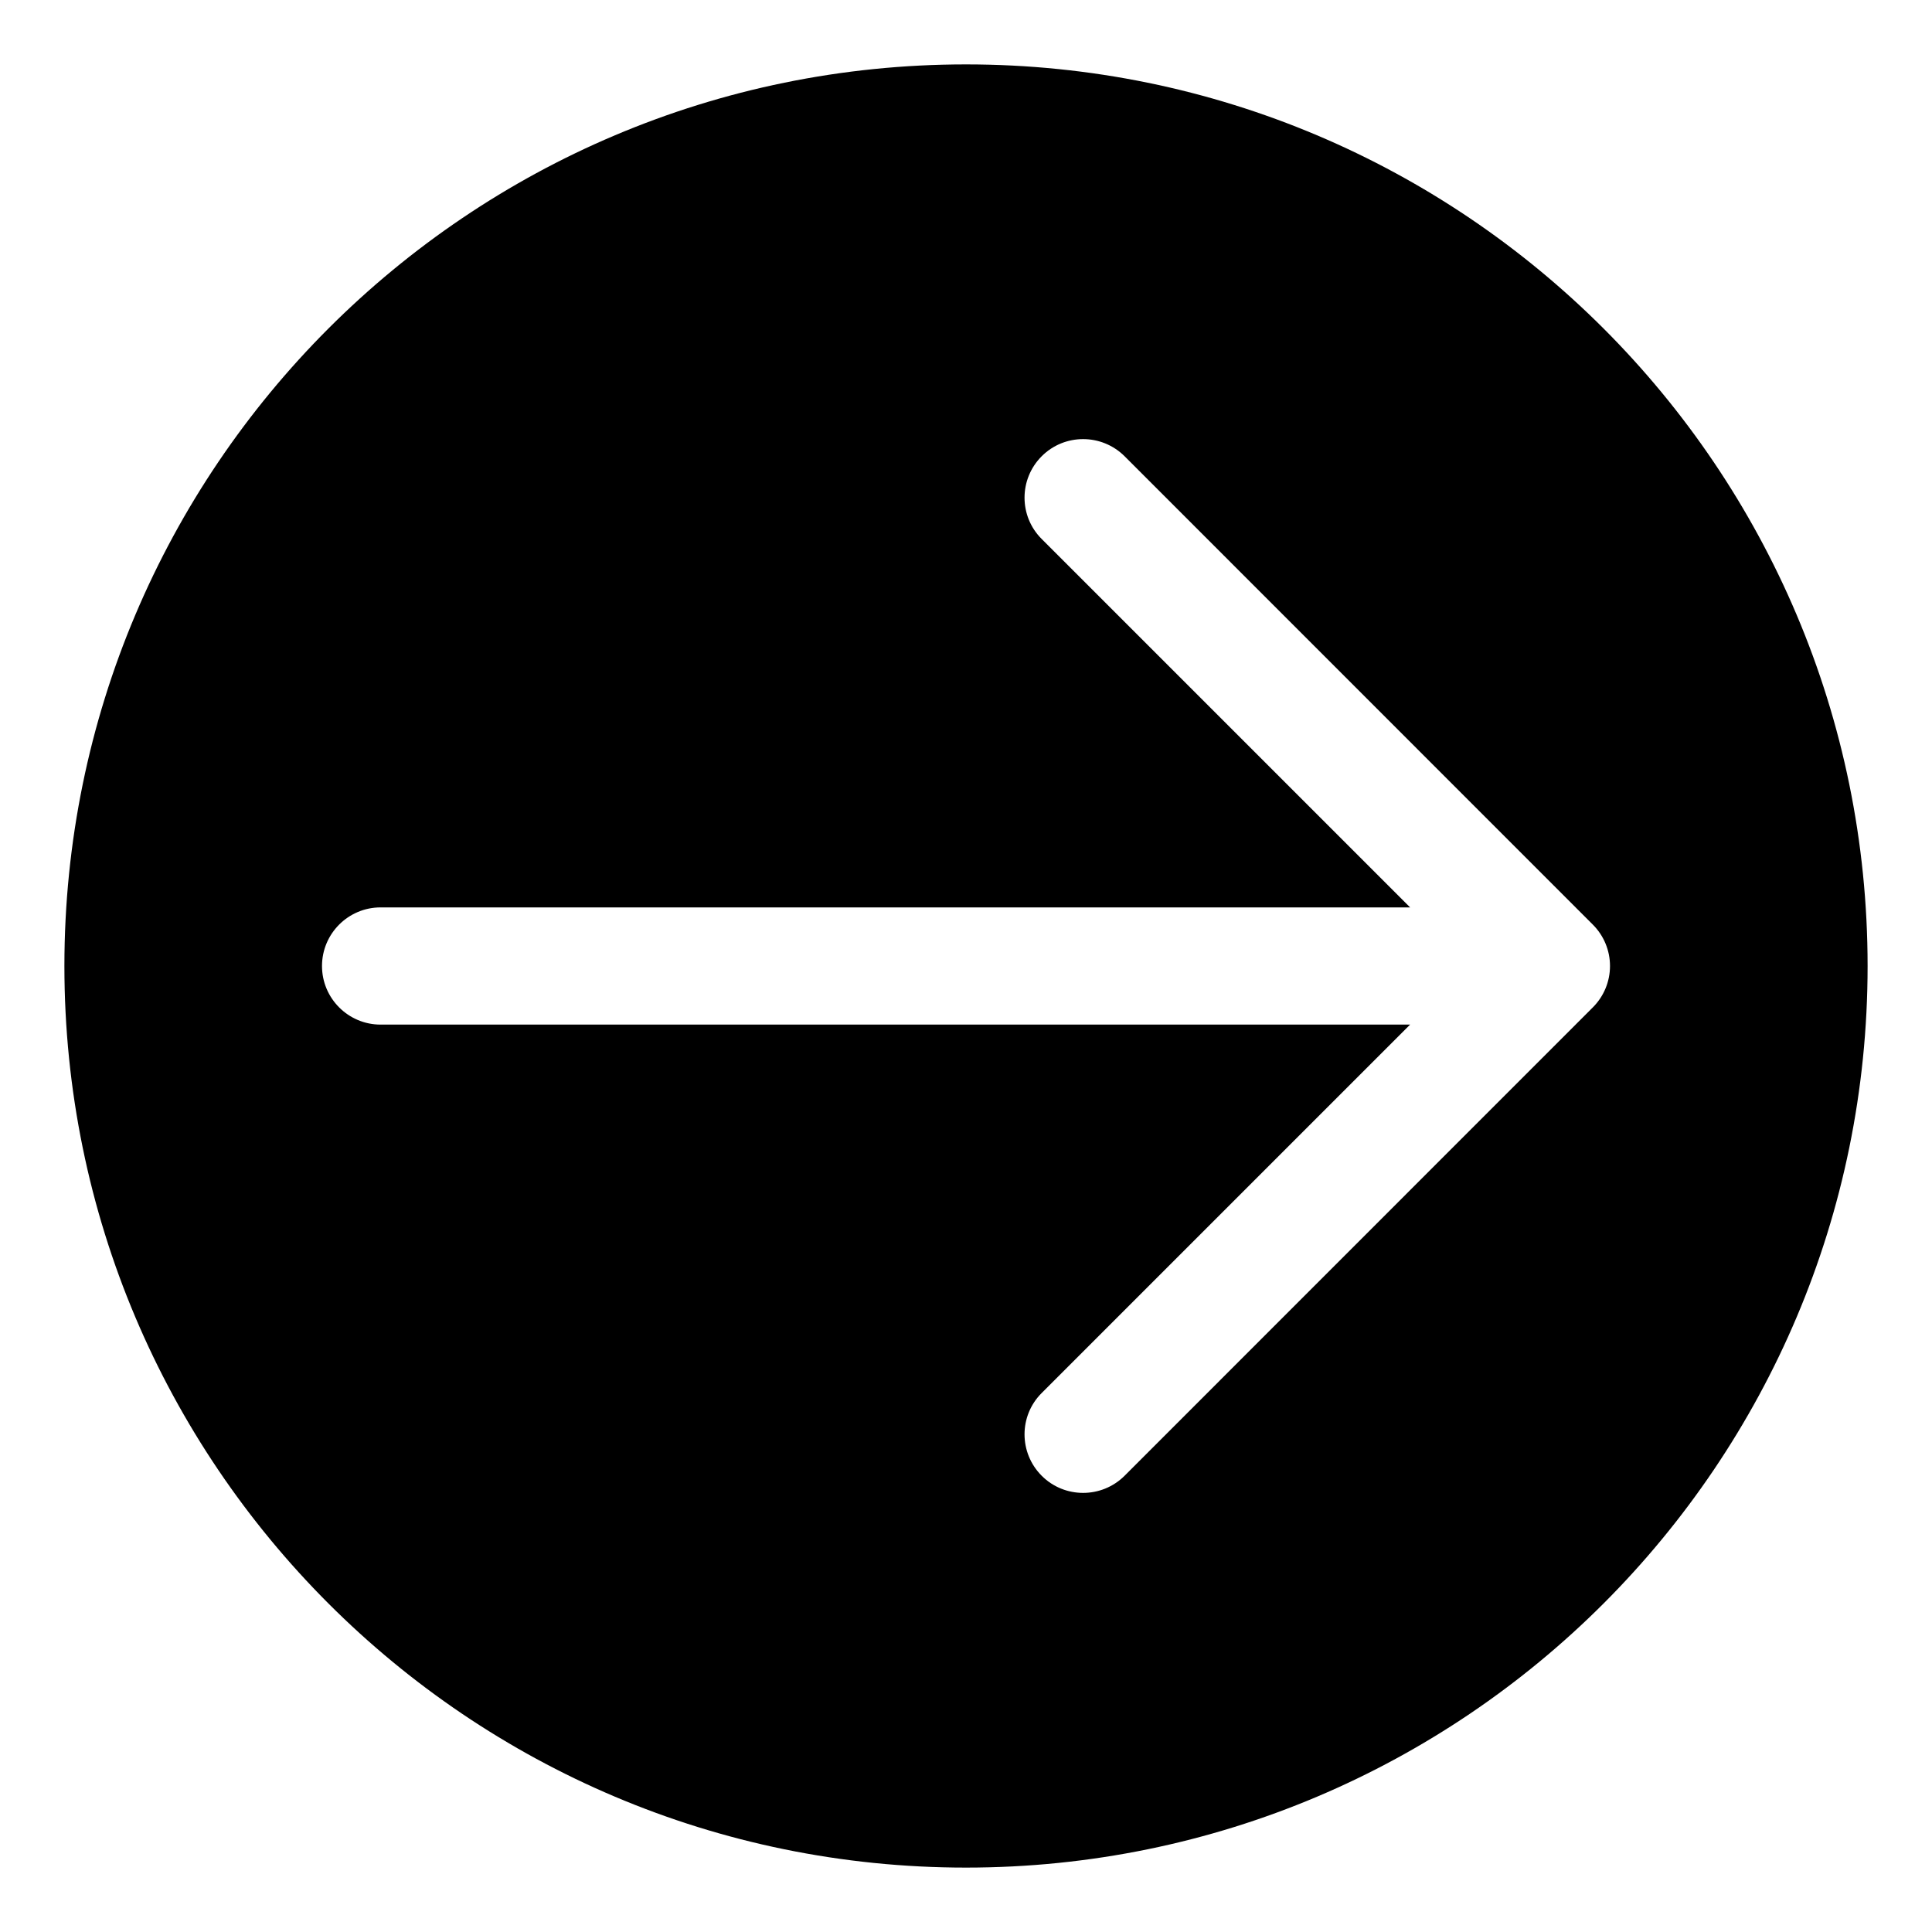 <?xml version="1.0" encoding="UTF-8"?>
<svg width="15px" height="15px" viewBox="0 0 15 15" version="1.1" xmlns="http://www.w3.org/2000/svg" xmlns:xlink="http://www.w3.org/1999/xlink">
    <title>Solid/Arrow Circle Right</title>
    <g id="Page-1" stroke="none" stroke-width="1" fill="none" fill-rule="evenodd">
        <g id="Arrows" transform="translate(-89, -180)" fill="#000000" fill-rule="nonzero">
            <g id="Combined-Shape" transform="translate(89, 180)">
                <path d="M7.5,0.5 C11.366,0.5 14.5,3.634 14.5,7.5 C14.5,11.366 11.366,14.5 7.5,14.5 C3.634,14.5 0.5,11.366 0.5,7.5 C0.5,3.634 3.634,0.5 7.5,0.5 Z M8.088,3.542 C7.91,3.72 7.91,4.008 8.088,4.185 L10.948,7.045 L2.955,7.045 C2.704,7.045 2.5,7.249 2.5,7.5 C2.5,7.751 2.704,7.955 2.955,7.955 L10.948,7.955 L8.088,10.815 C7.91,10.992 7.91,11.28 8.088,11.458 C8.265,11.635 8.553,11.635 8.731,11.458 L12.367,7.821 C12.452,7.736 12.5,7.621 12.5,7.5 C12.5,7.379 12.452,7.264 12.367,7.179 L8.731,3.542 C8.553,3.365 8.265,3.365 8.088,3.542 Z"></path>
            </g>
        </g>
    </g>
</svg>
